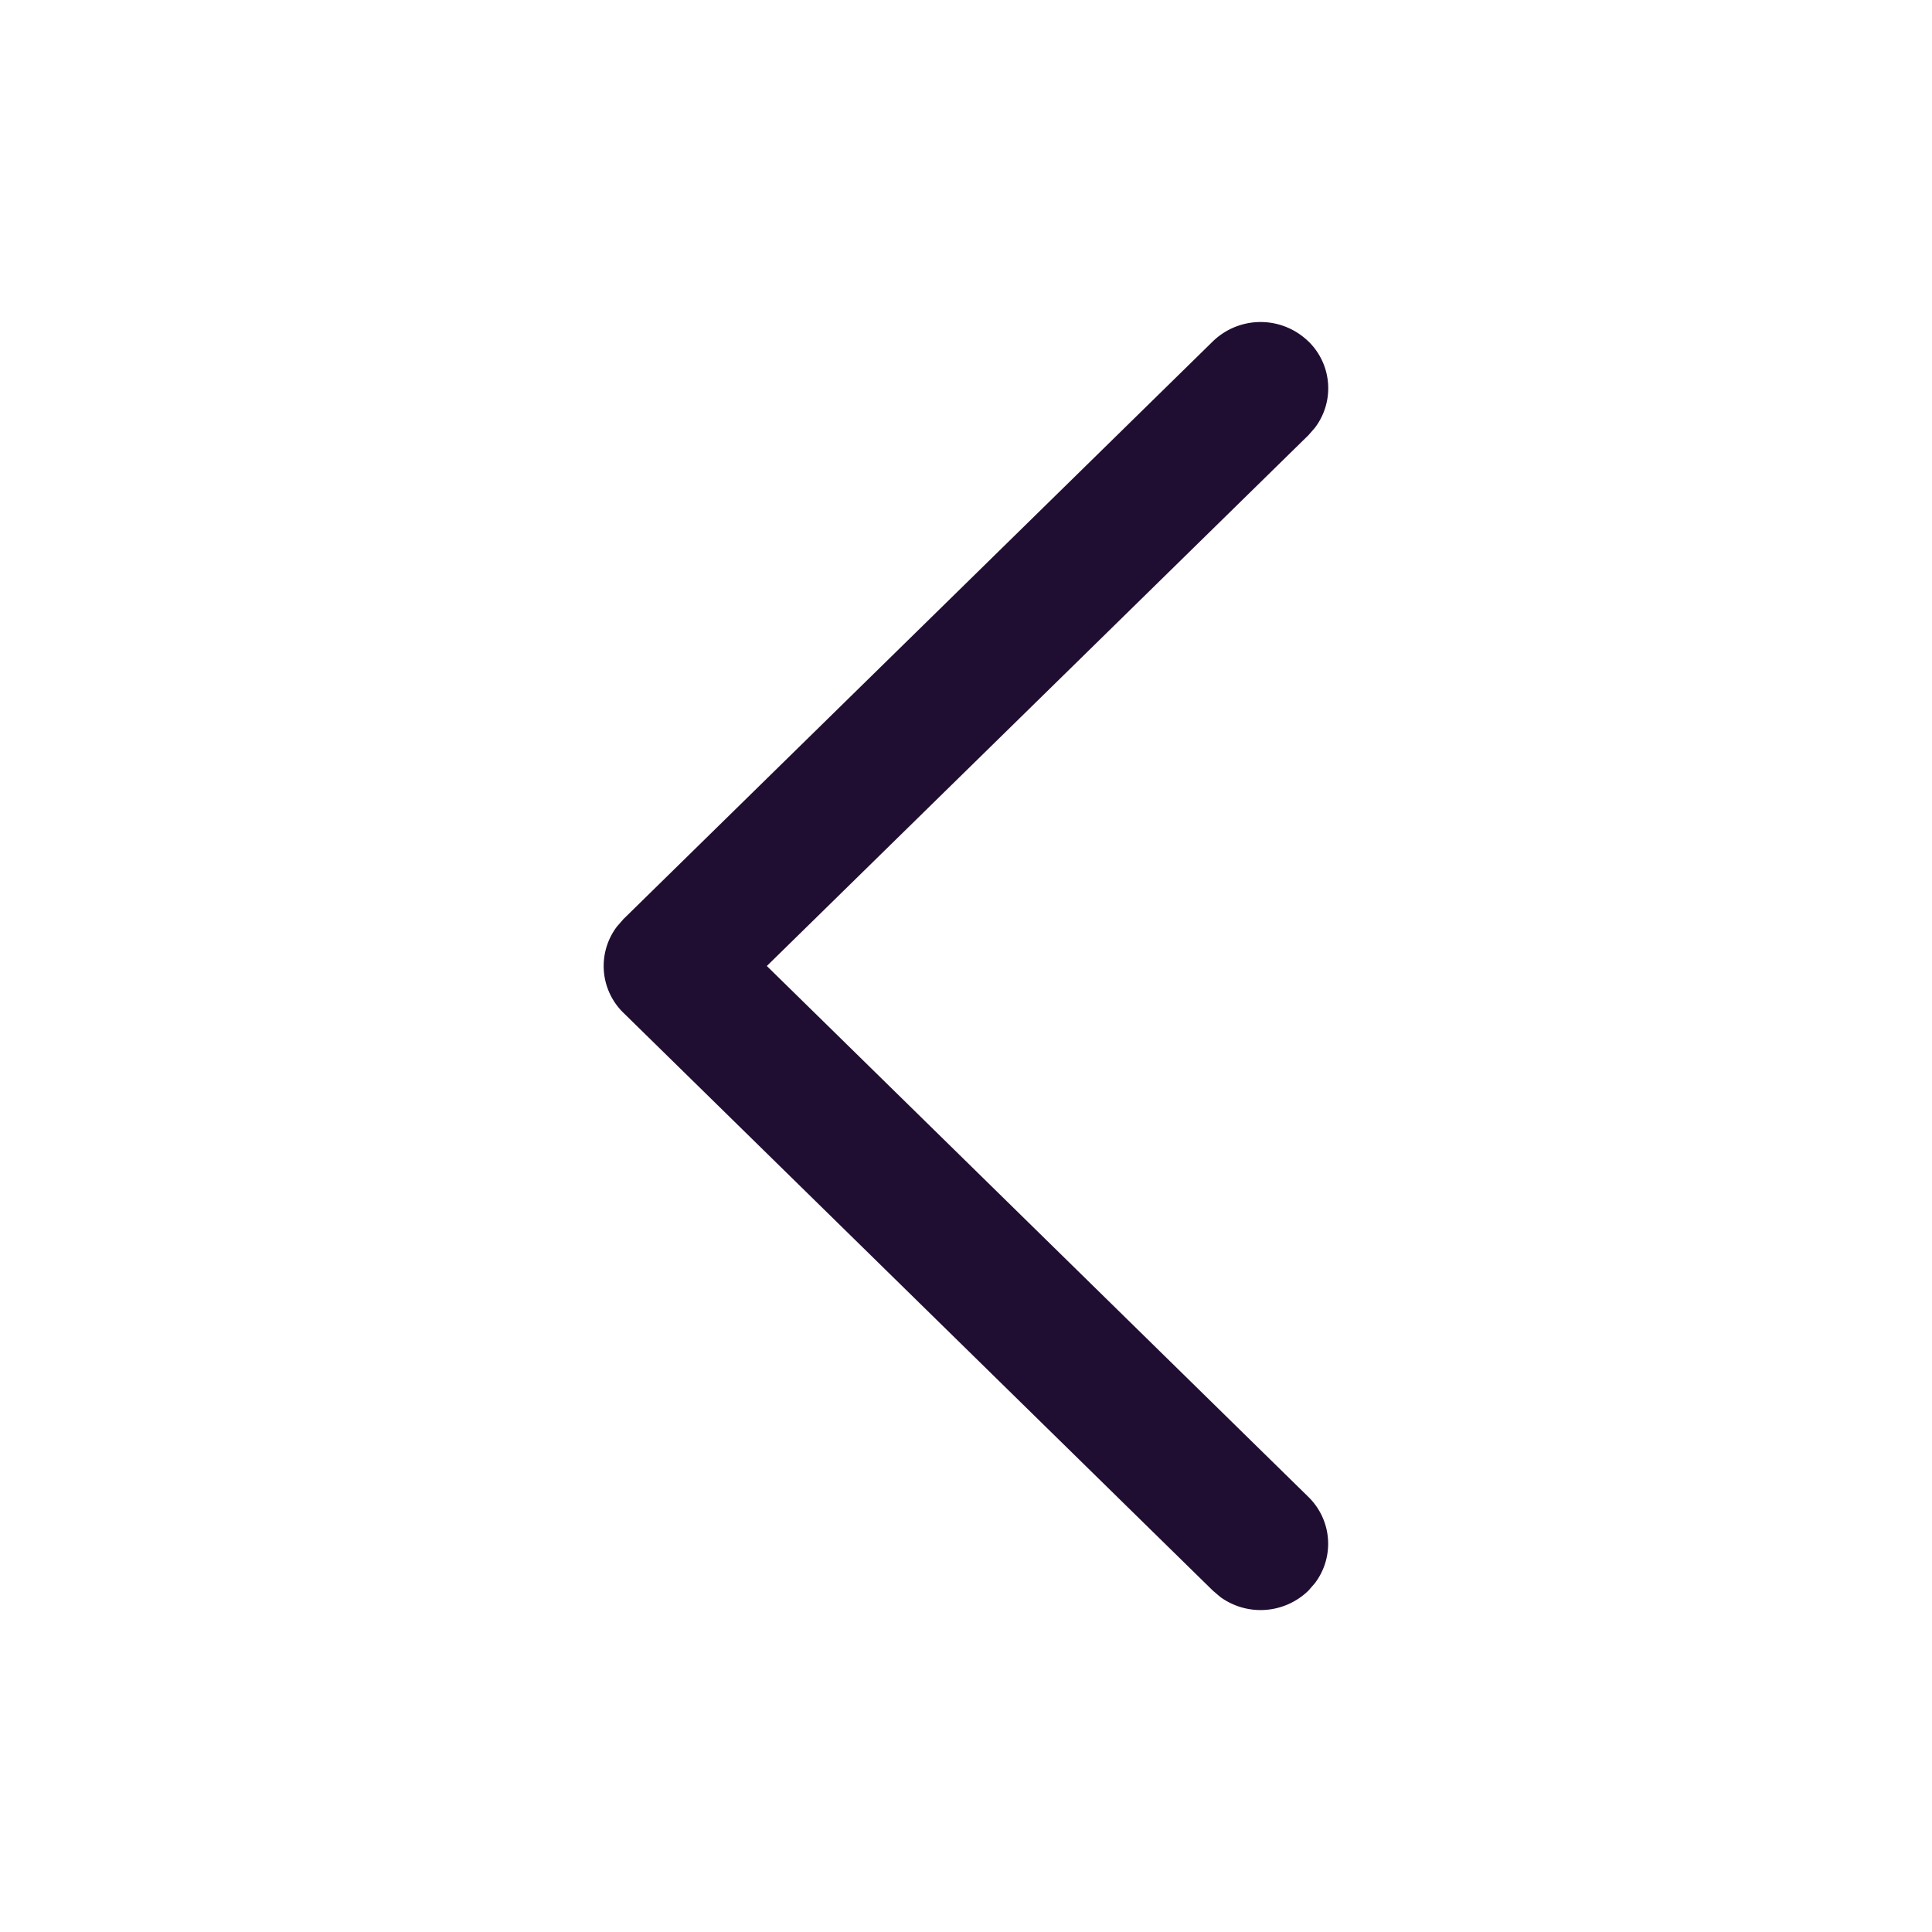 <svg xmlns="http://www.w3.org/2000/svg" width="24" height="24" fill="none"><path fill="#200E32" d="M16.254 4.241c.298.292.325.75.081 1.072l-.08.092L9.526 12l6.727 6.595c.298.292.325.75.081 1.072l-.08.092a.852.852 0 0 1-1.094.08l-.094-.08-7.321-7.177a.811.811 0 0 1-.081-1.072l.08-.092 7.322-7.177a.852.852 0 0 1 1.187 0Z"/></svg>